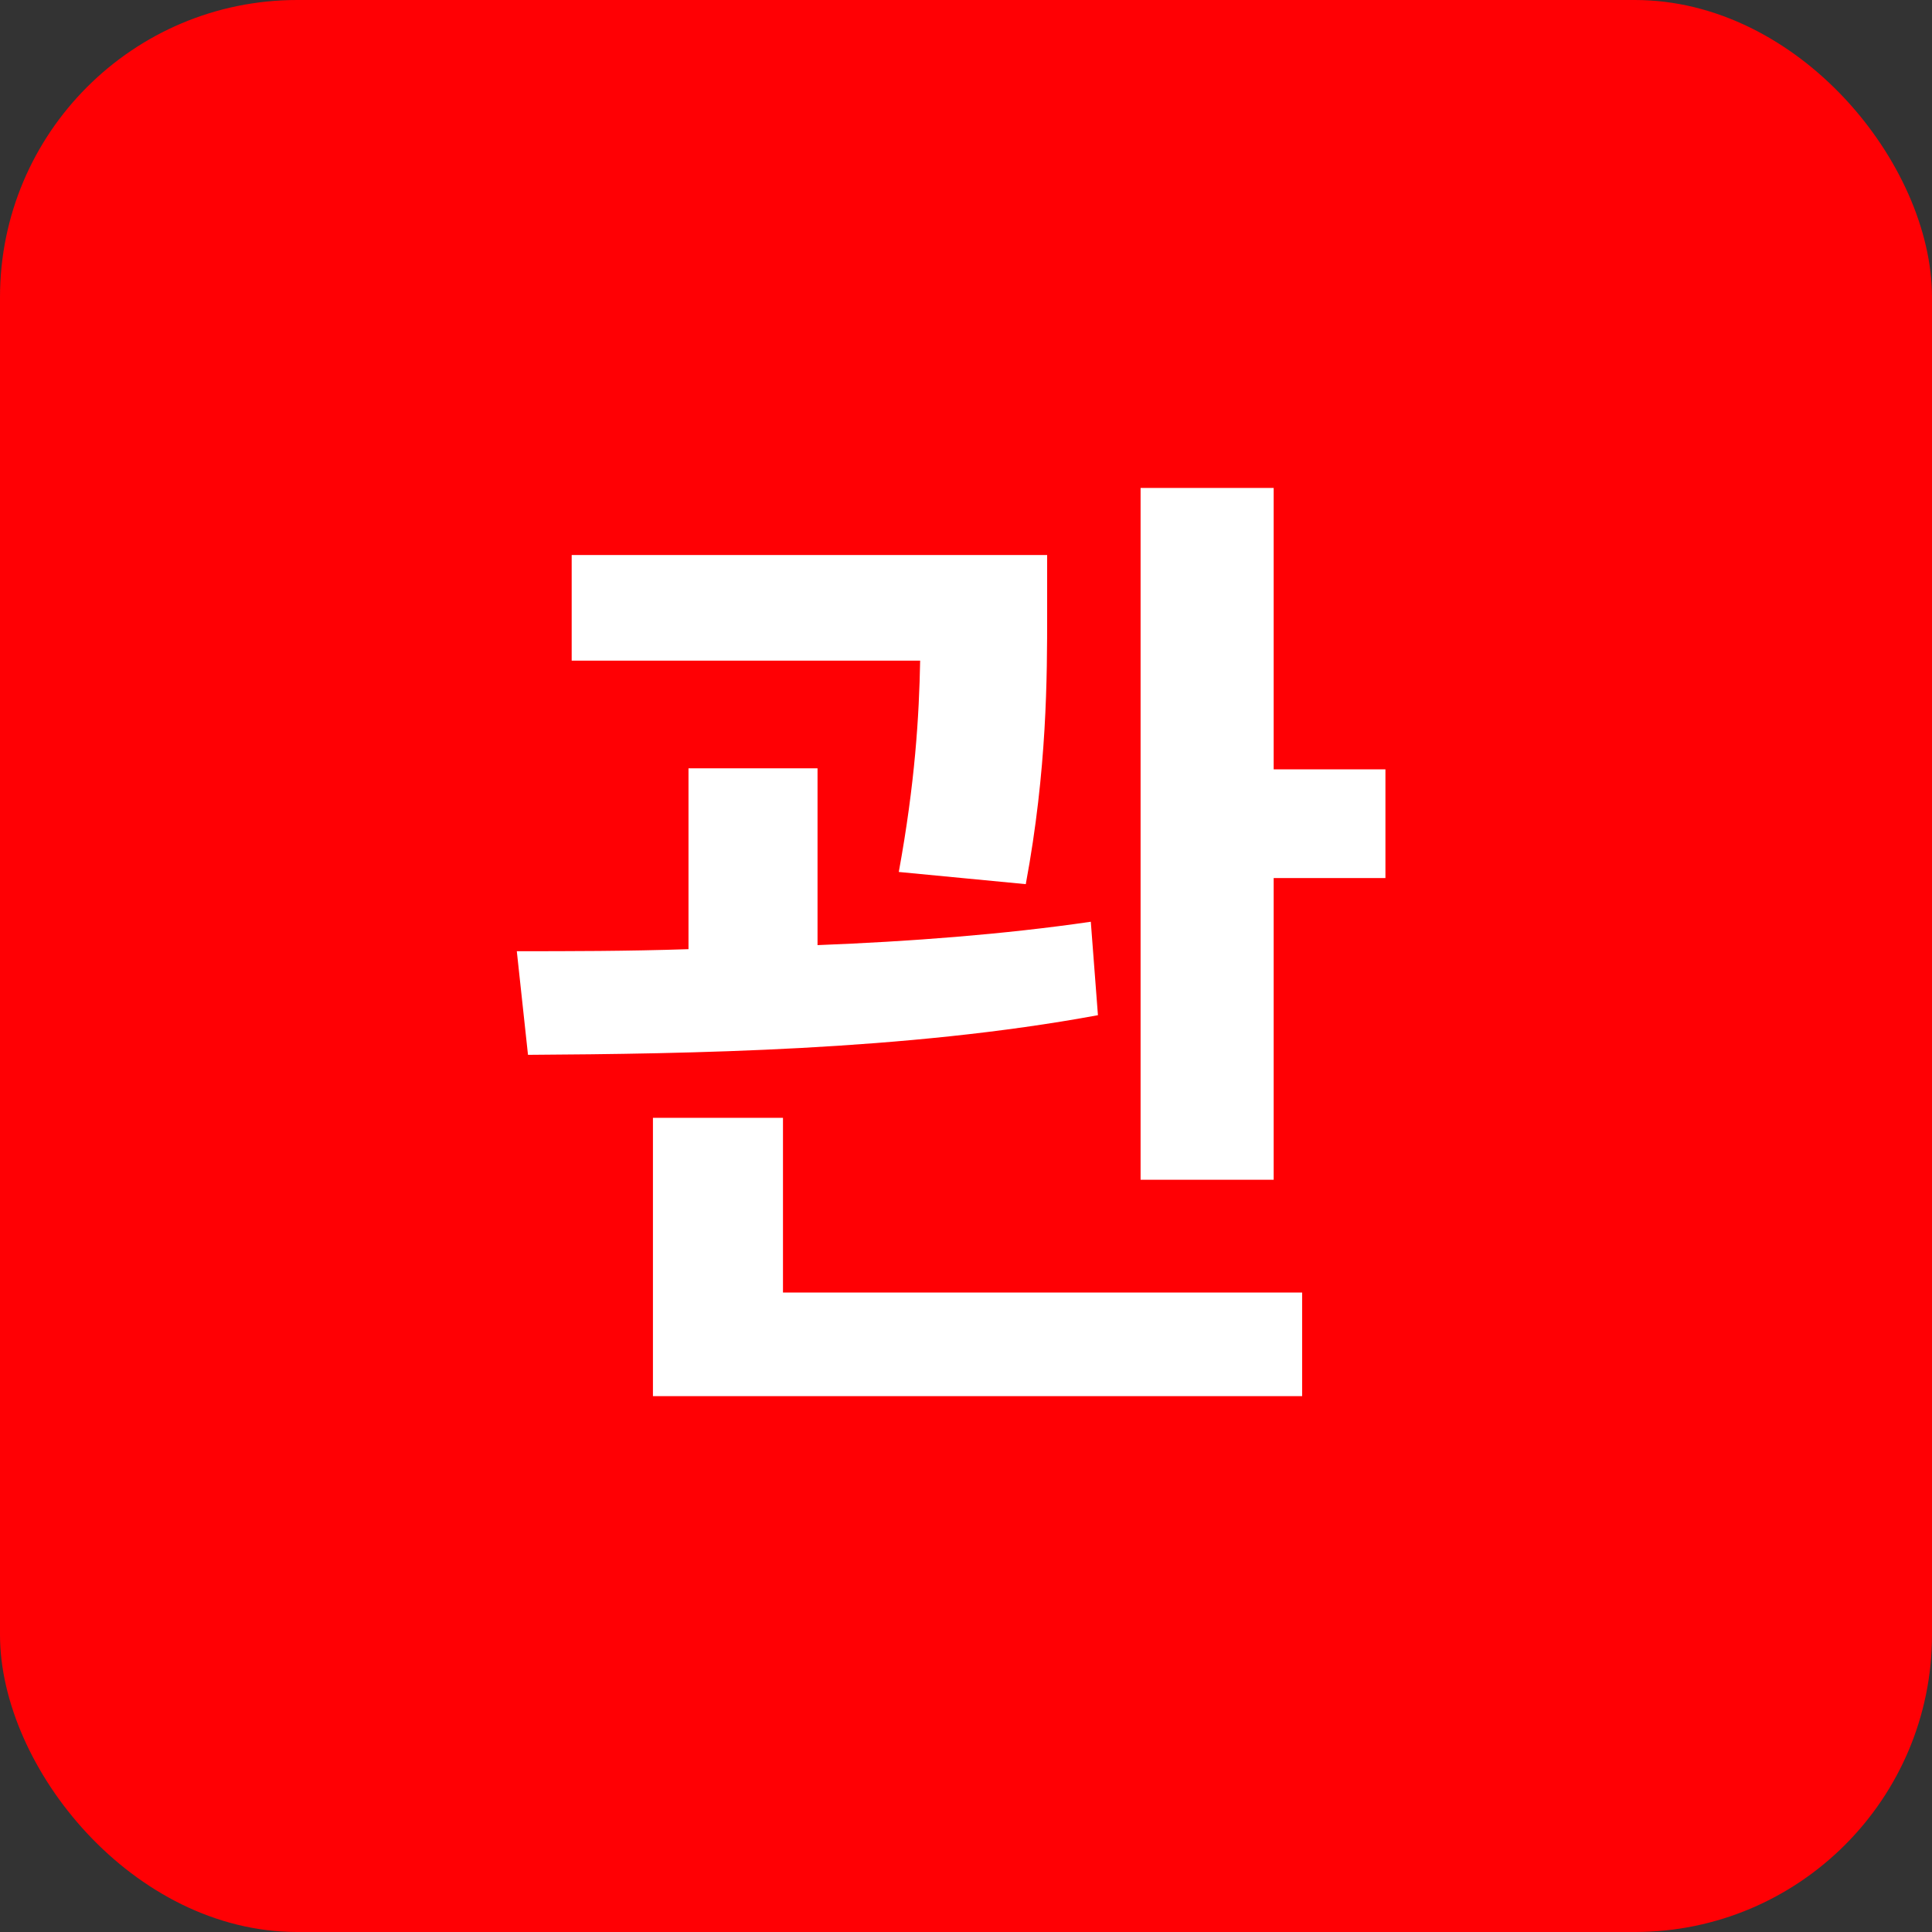 <svg width="52" height="52" viewBox="0 0 52 52" fill="none" xmlns="http://www.w3.org/2000/svg">
<rect x="0" y="0" width="52" height="52" fill="#333333" stroke="none"/>
<rect width="52" height="52" rx="8" fill="#FF0004"/>
<path d="M28.184 14.938V16.496C28.184 18.219 28.184 20.707 27.609 23.797L24.191 23.469C24.629 21.076 24.738 19.271 24.766 17.781H15.387V14.938H28.184ZM22.004 20.68V25.438C24.479 25.342 27.021 25.15 29.359 24.809L29.551 27.324C24.383 28.281 18.531 28.363 14.211 28.391L13.91 25.602C15.305 25.602 16.877 25.602 18.531 25.547V20.68H22.004ZM34.281 13.133V20.707H37.289V23.633H34.281V31.754H30.699V13.133H34.281ZM35.047 34.789V37.578H17.574V30.086H21.074V34.789H35.047Z" fill="white"/>
</svg>
